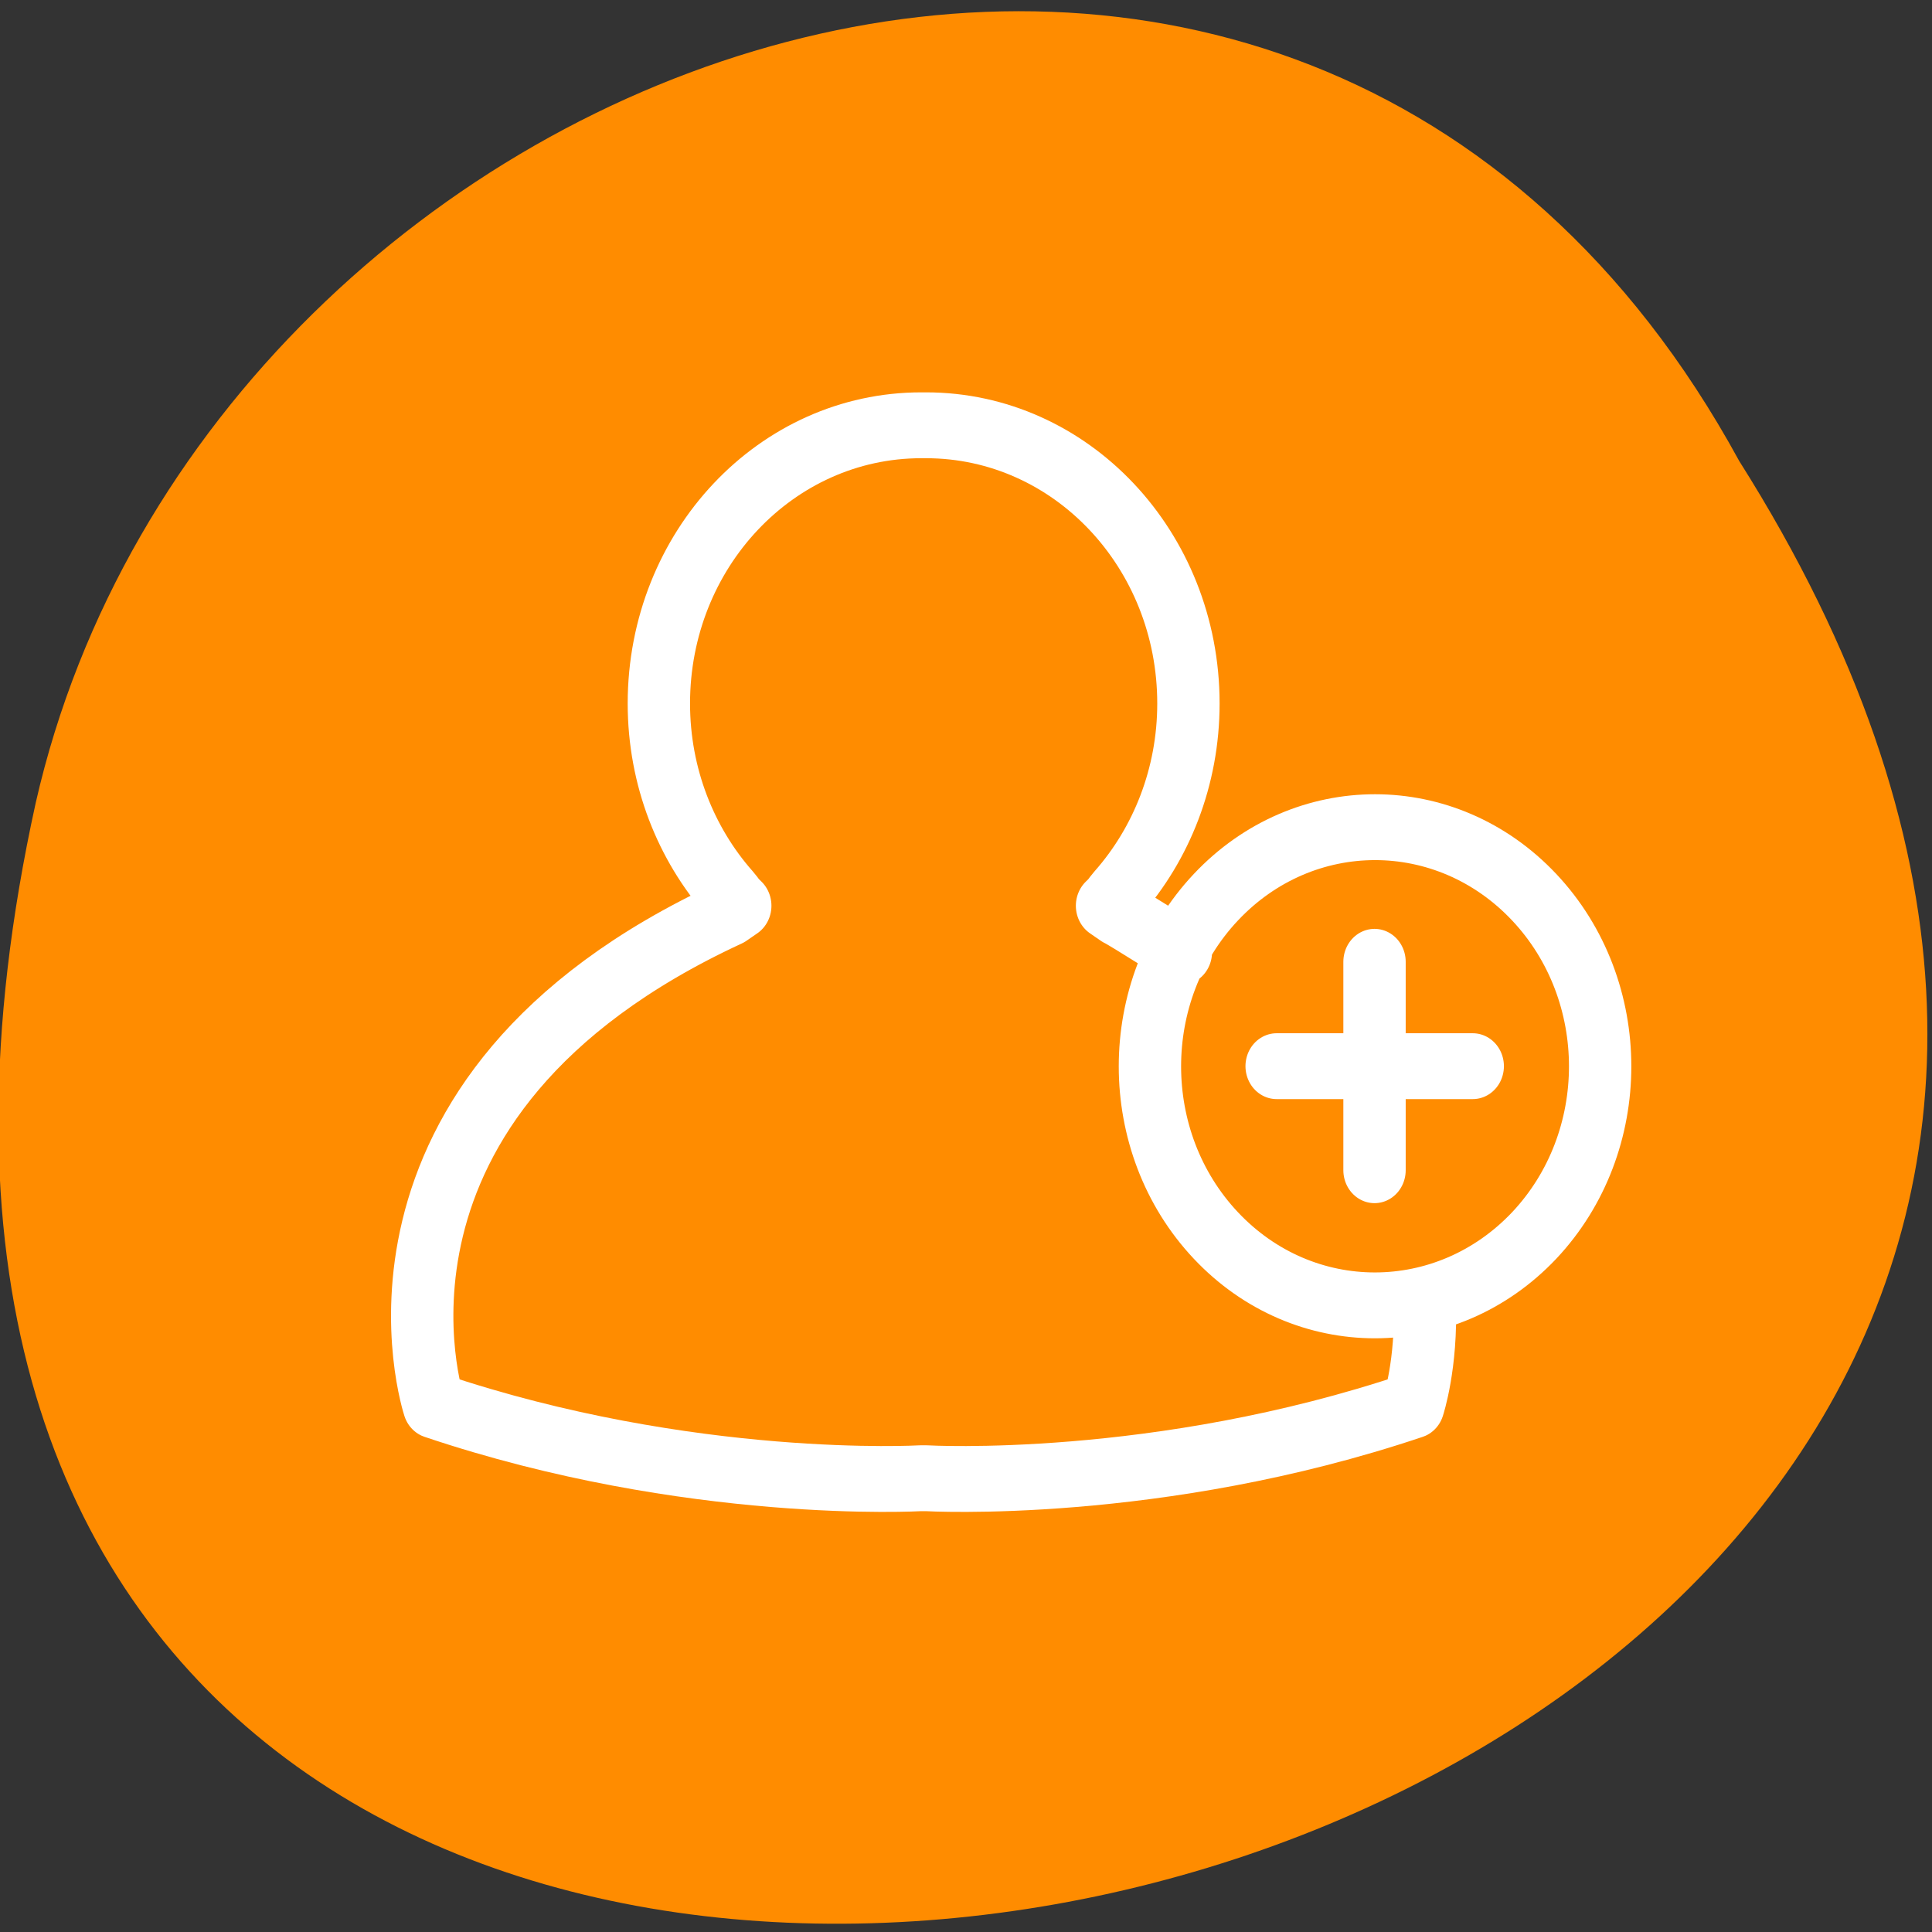 <svg xmlns="http://www.w3.org/2000/svg" viewBox="0 0 22 22"><rect x="0" y="0" width="22" height="22" fill="#333333" stroke="none"/><path d="m 19.805 5.25 c 10.977 17.363 -24.03 24.922 -19.398 3.891 c 1.977 -8.688 14.363 -13.12 19.398 -3.891" fill="#ff8c00"/><path d="m 64.41 62.51 c 7.05 7.091 18.479 7.06 25.529 0 c 7.05 -7.091 7.05 -18.587 0 -25.677 c -7.05 -7.091 -18.479 -7.091 -25.529 0 c -7.05 7.091 -7.05 18.587 0 25.677 m 12.723 -4.953 v -15.823 v 15.823 m 7.876 -7.899 h -15.725 h 15.725 m -3.855 17.935 c 0.193 4.666 -0.909 7.82 -0.909 7.82 c -20.517 6.543 -39.05 5.526 -39.05 5.526 h -0.468 c 0 0 -18.506 1.017 -39.02 -5.526 c 0 0 -8.179 -23.409 23.683 -37.36 l 0.881 -0.574 c -0.551 -0.495 -0.358 -0.391 -0.854 -0.938 c -3.497 -3.754 -5.673 -8.837 -5.673 -14.416 c 0 -11.679 9.418 -21.12 21.04 -21.12 h 0.386 c 11.621 0 21.04 9.437 21.04 21.12 c 0 5.579 -2.176 10.662 -5.673 14.416 c -0.496 0.547 -0.303 0.443 -0.854 0.938 l 0.881 0.574 c 0.633 0.287 5.04 2.946 5.04 2.946" transform="matrix(0.142 0 0 0.15 4.699 4.692)" fill="none" stroke="#fff" stroke-linejoin="round" stroke-linecap="round" stroke-width="5"/></svg>
